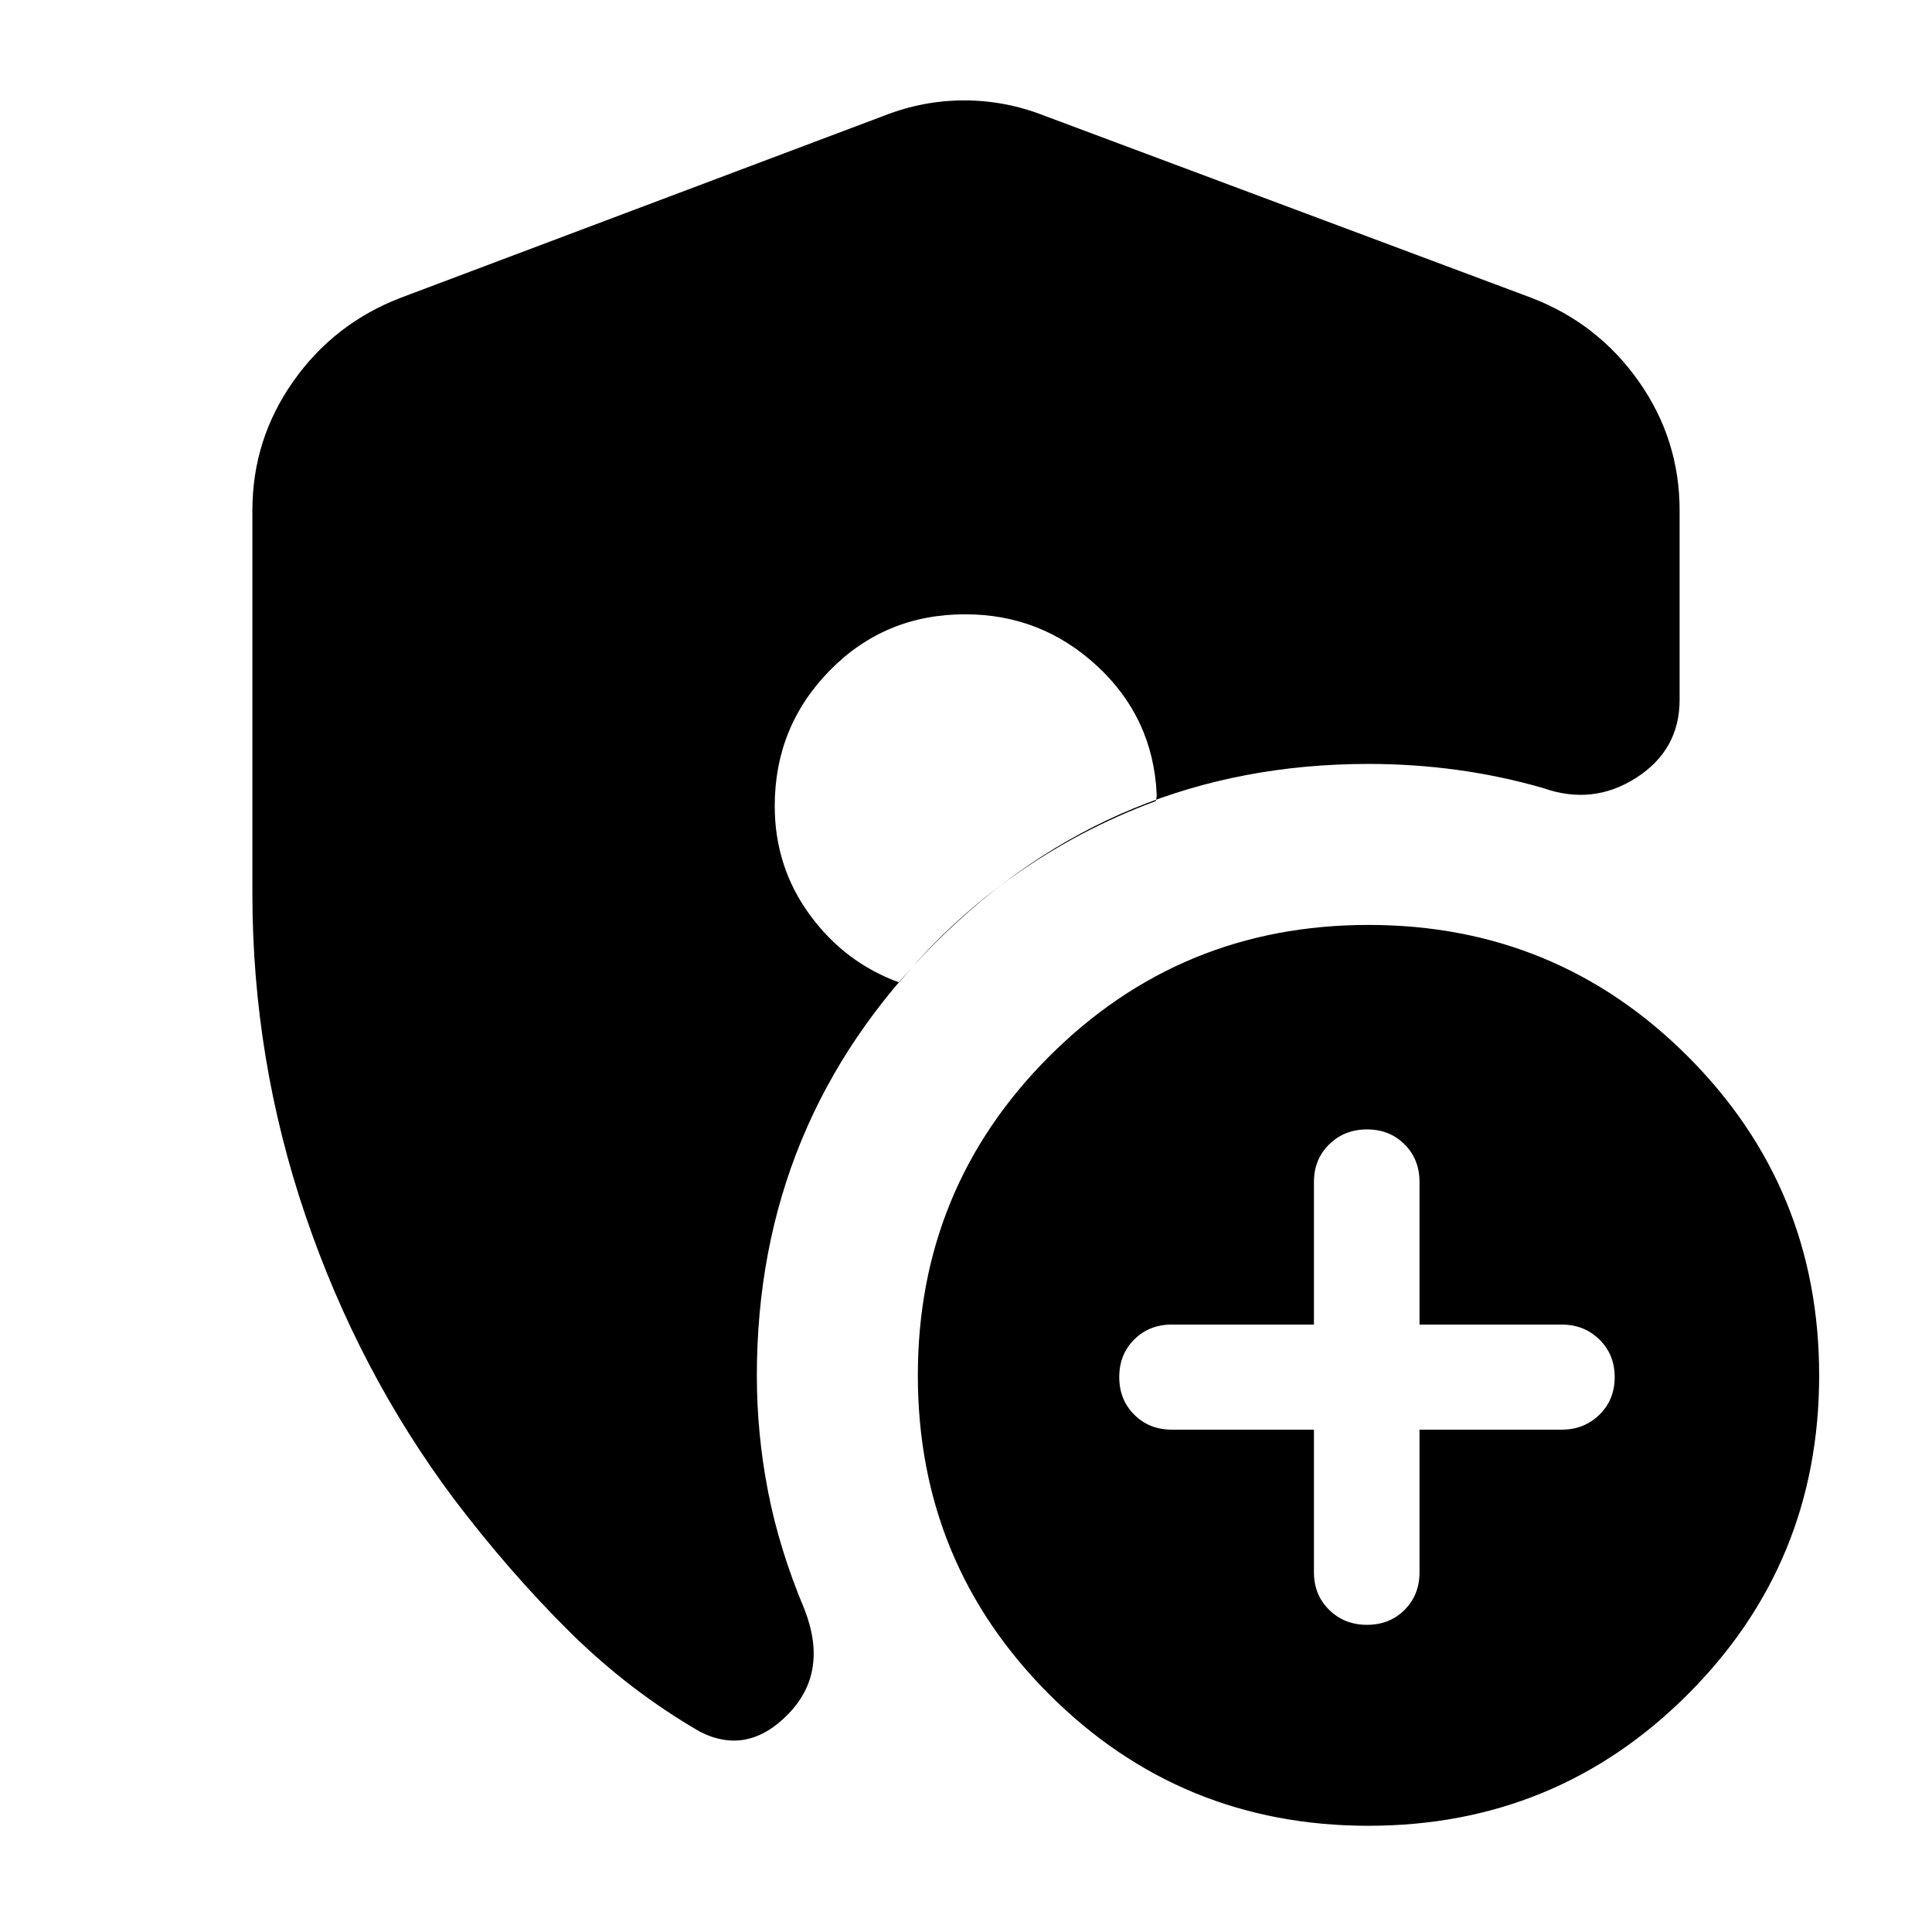 <svg xmlns="http://www.w3.org/2000/svg" height="24" viewBox="0 -960 960 960" width="24"><path d="M652.89-249.61v70.87q0 11.24 7.58 18.68 7.57 7.43 18.8 7.43t18.66-7.43q7.42-7.44 7.42-18.68v-70.87h70.63q11.19 0 18.77-7.43t7.58-18.68q0-11.24-7.58-18.67-7.58-7.44-18.77-7.44h-70.63v-70.87q0-11.24-7.42-18.67-7.43-7.43-18.66-7.43t-18.8 7.43q-7.58 7.43-7.58 18.67v70.87h-70.63q-11.24 0-18.68 7.43-7.43 7.42-7.43 18.65 0 11.23 7.43 18.68 7.44 7.46 18.68 7.46h70.63Zm27.1 196.83q-93.32 0-158.62-65.27-65.3-65.26-65.3-158.51 0-93.24 65.31-158.55 65.31-65.3 158.63-65.3t158.62 65.3q65.3 65.31 65.3 158.55 0 93.25-65.31 158.51-65.31 65.27-158.63 65.27ZM125.41-516v-190.37q0-35.3 20.32-64.14 20.31-28.84 53.47-41.56l240.41-90.56q19.19-7.48 39.51-7.48 20.31 0 39.51 7.48l242.17 90.56q33.16 12.72 53.47 41.56 20.32 28.84 20.32 64.14v94.09q0 24.91-21.56 38.75-21.55 13.83-46.23 5.12-20.76-6-42.52-9t-44.28-3q-126.32 0-215.13 88.81-88.8 88.81-88.8 215.12 0 29 5.59 57.72 5.6 28.72 18.04 58.35 12.23 31.24-7.98 52.07-20.22 20.84-43.89 8.84-35.44-20.52-65.13-50-29.7-29.48-57.09-65.59-47.48-63.48-73.84-140.95-26.36-77.48-26.36-159.96Zm354.17-138.76q-39.86 0-67.24 27.89-27.38 27.9-27.38 67.39 0 30.21 17.43 54.06 17.44 23.85 44.63 33.66h-.24q25.05-30.57 57.61-53.49 32.57-22.92 69.89-36.68.24-.79.36-1.62.12-.84.12-1.73-1.76-37.98-29.54-63.73-27.78-25.75-65.64-25.75Z"/></svg>
